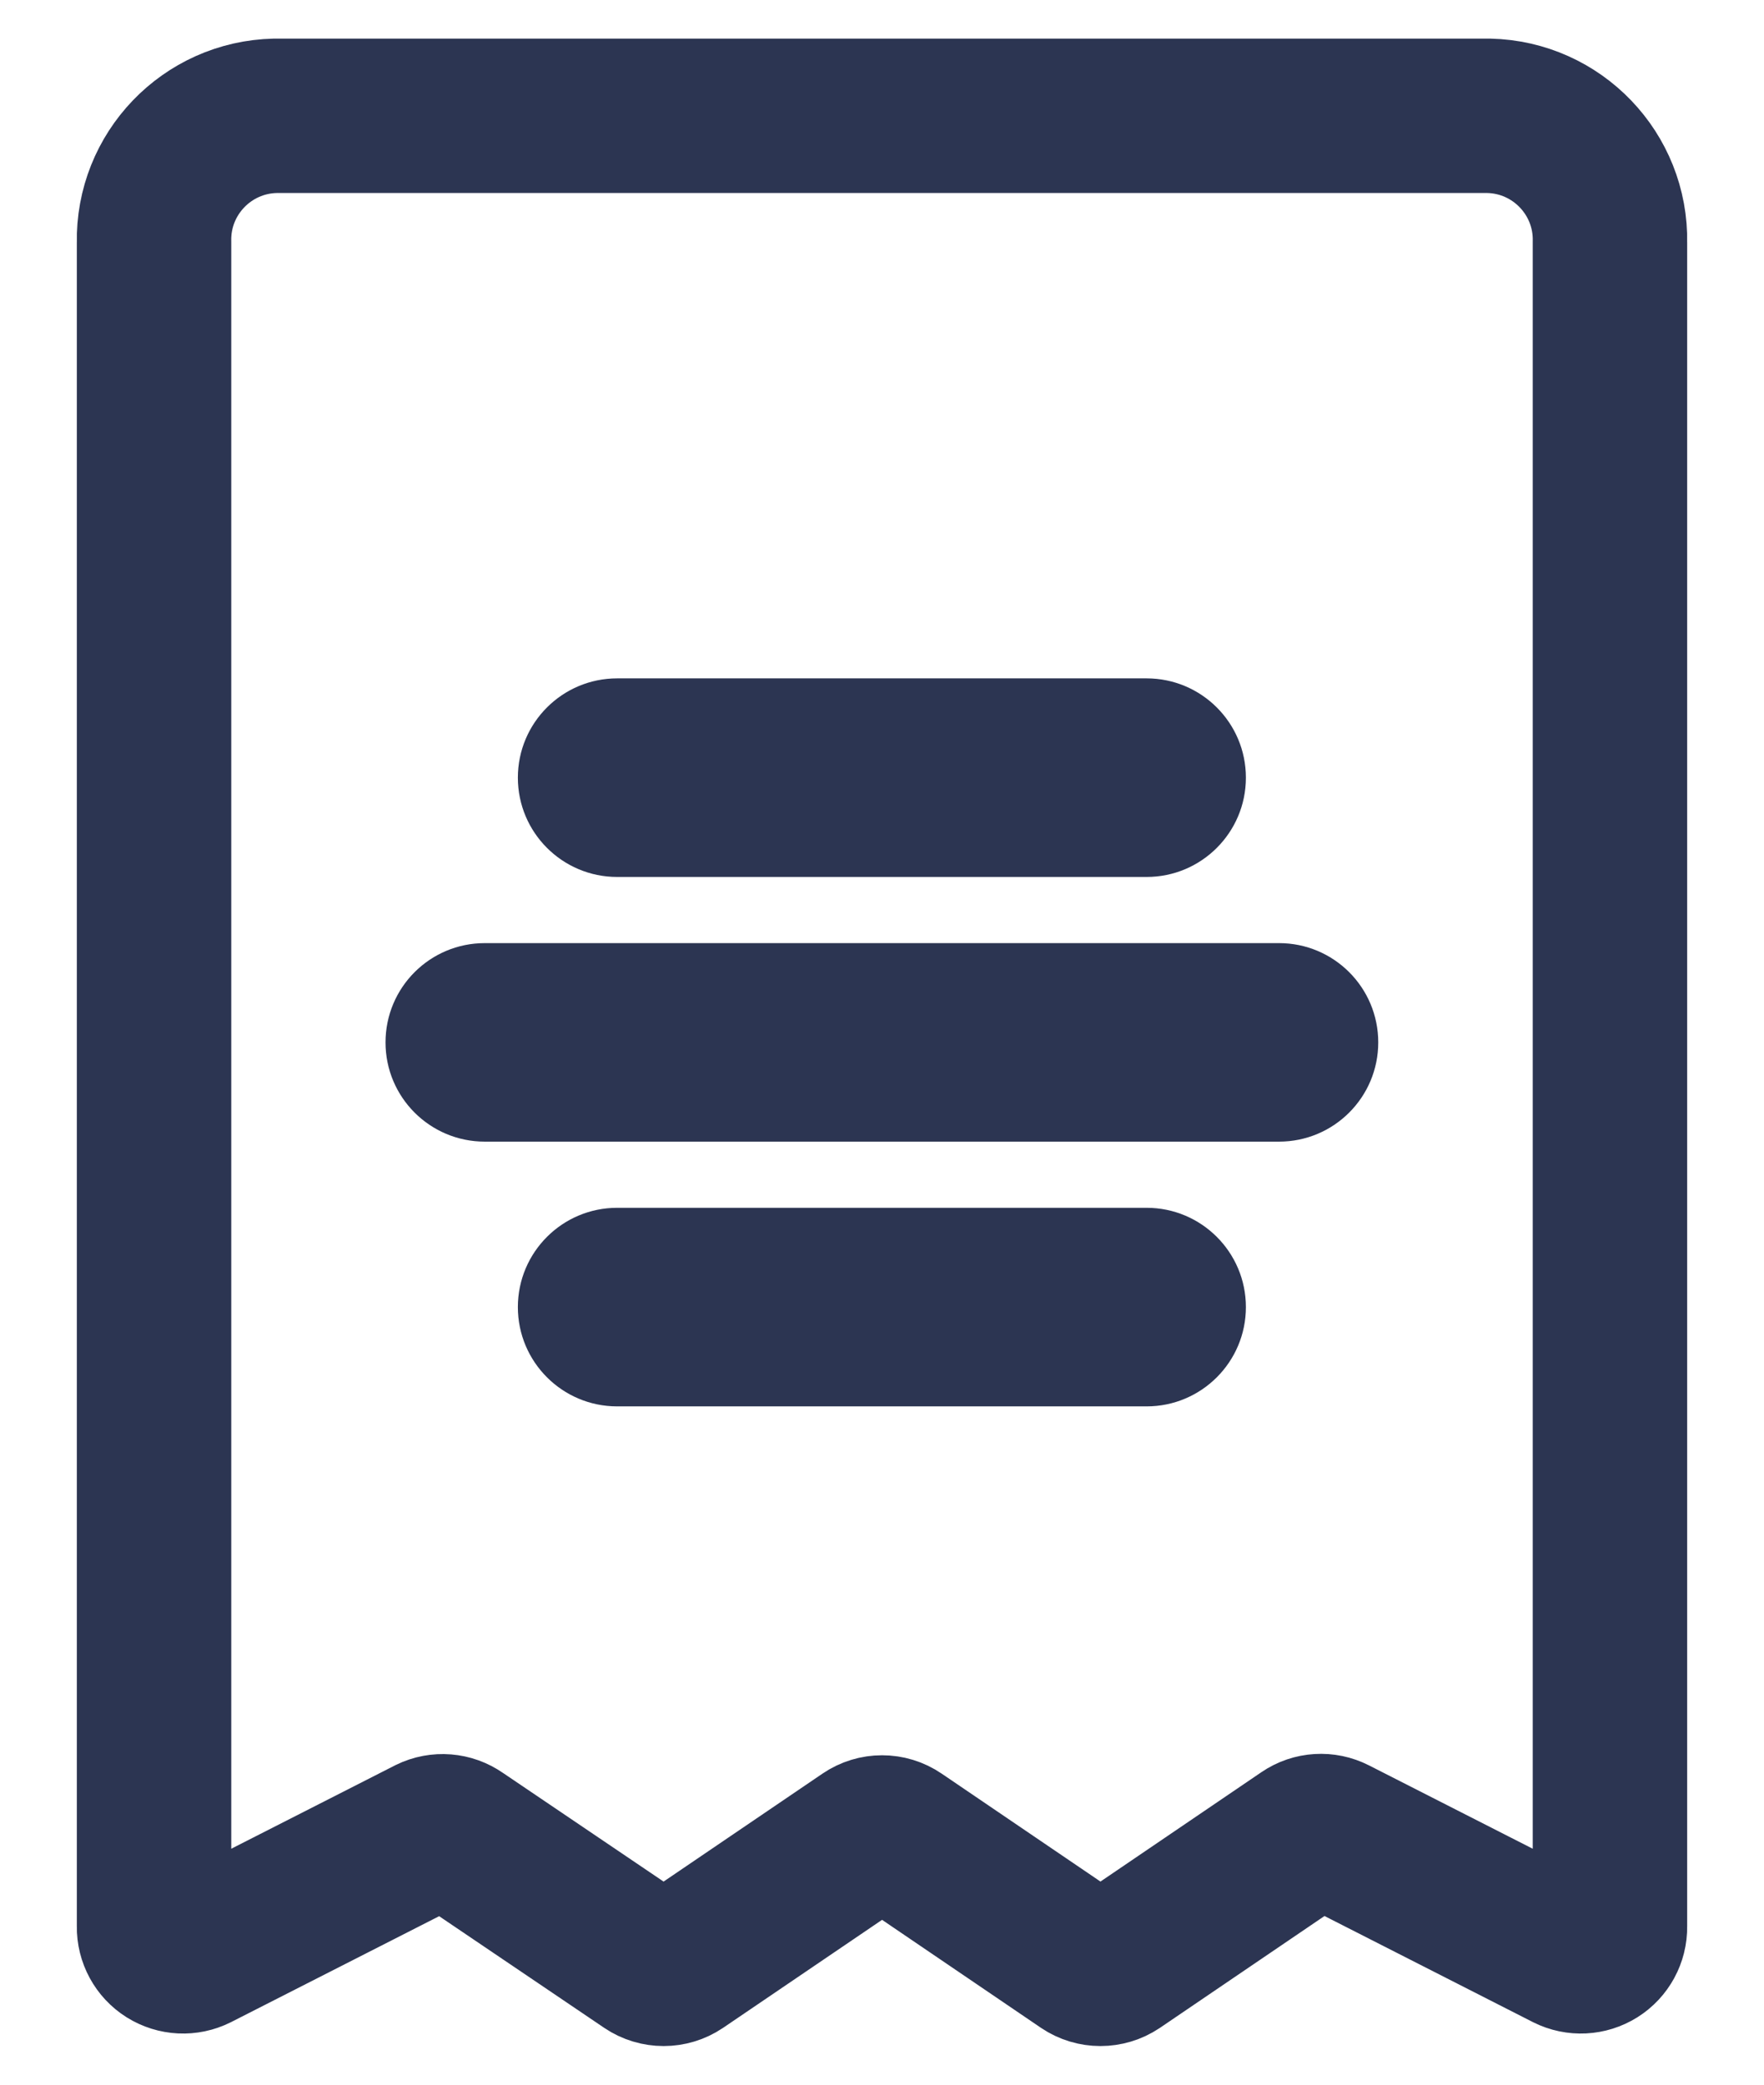 <svg width="22" height="26" viewBox="0 0 22 27" fill="none" xmlns="http://www.w3.org/2000/svg">
<path fill-rule="evenodd" clip-rule="evenodd" d="M5.146 23.756L2.117 25.298C1.999 25.357 1.86 25.35 1.748 25.28C1.637 25.21 1.57 25.087 1.572 24.956V3.137C1.554 2.252 2.257 1.519 3.142 1.5H18.858C19.743 1.519 20.446 2.252 20.428 3.137V24.956C20.43 25.087 20.363 25.21 20.252 25.28C20.14 25.35 20.001 25.357 19.883 25.298L16.854 23.756C16.733 23.694 16.588 23.703 16.477 23.779L14.039 25.436C13.912 25.521 13.746 25.521 13.62 25.436L11.21 23.798C11.084 23.712 10.918 23.712 10.792 23.798L8.381 25.436C8.255 25.521 8.089 25.521 7.963 25.436L5.524 23.786C5.413 23.708 5.268 23.696 5.146 23.756Z" stroke="#2C3552" stroke-width="2" stroke-linecap="round" stroke-linejoin="round"/>
<path d="M5.855 12.215C5.145 12.215 4.57 12.79 4.57 13.501C4.57 14.211 5.145 14.786 5.855 14.786V12.215ZM16.142 14.786C16.852 14.786 17.427 14.211 17.427 13.501C17.427 12.79 16.852 12.215 16.142 12.215V14.786ZM7.57 15.643C6.86 15.643 6.284 16.219 6.284 16.929C6.284 17.639 6.86 18.215 7.57 18.215V15.643ZM14.427 18.215C15.137 18.215 15.713 17.639 15.713 16.929C15.713 16.219 15.137 15.643 14.427 15.643V18.215ZM7.57 8.786C6.86 8.786 6.284 9.362 6.284 10.072C6.284 10.782 6.86 11.358 7.57 11.358V8.786ZM14.427 11.358C15.137 11.358 15.713 10.782 15.713 10.072C15.713 9.362 15.137 8.786 14.427 8.786V11.358ZM5.855 14.786H16.142V12.215H5.855V14.786ZM7.57 18.215H14.427V15.643H7.57V18.215ZM7.57 11.358H14.427V8.786H7.57V11.358Z" fill="#2C3552"/>
</svg>
